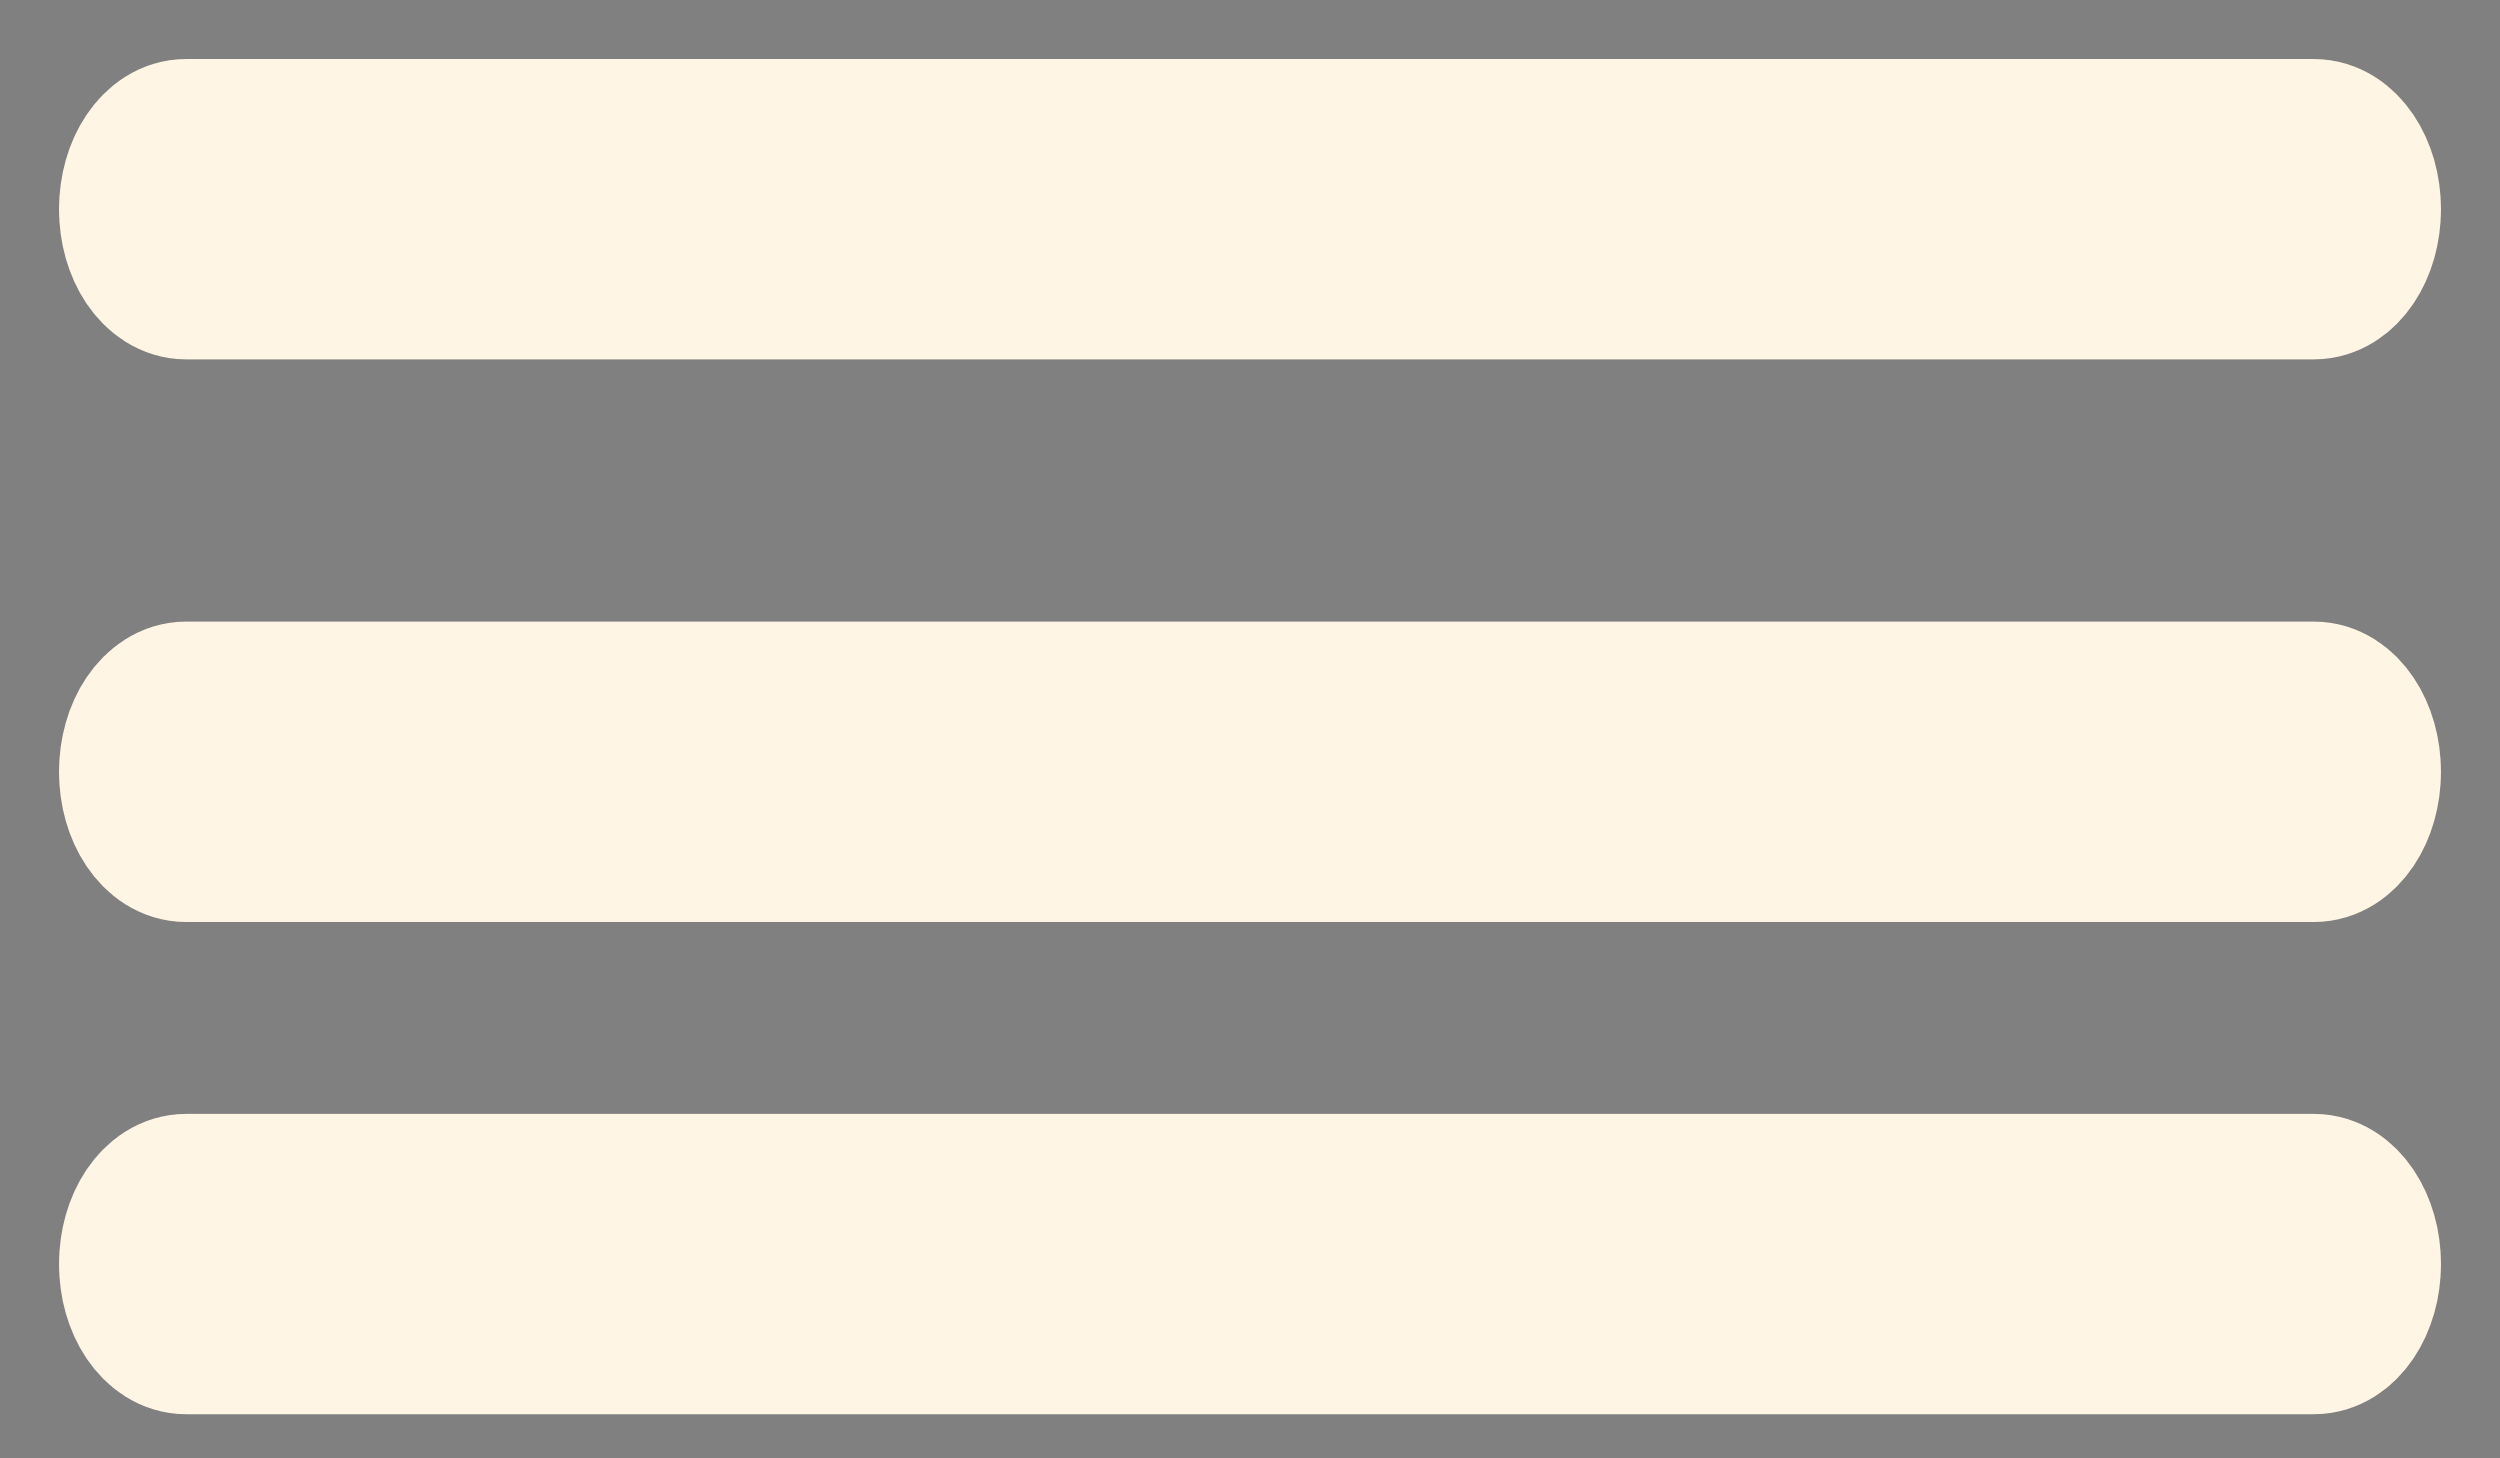 <svg width="36" height="21" viewBox="0 0 36 21" fill="none" xmlns="http://www.w3.org/2000/svg">
<rect x="0" y="0" width="36" height="21" fill="#808080" stroke="none"/>
<path d="M33.319 2H2.681C2.305 2 2 2.453 2 3.013C2 3.572 2.305 4.025 2.681 4.025H18.34H33.319C33.695 4.025 34 3.572 34 3.013C34 2.453 33.695 2 33.319 2Z" fill="#3D2422"/>
<path d="M18.34 4.025H32.987C33.547 4.025 34 3.572 34 3.013M18.34 4.025H3.013C2.453 4.025 2 3.572 2 3.013M18.34 4.025H33.319C33.695 4.025 34 3.572 34 3.013M18.34 4.025H2.681C2.305 4.025 2 3.572 2 3.013M2 3.013C2 2.453 2.305 2 2.681 2H33.319C33.695 2 34 2.453 34 3.013M2 3.013C2 2.453 2.453 2 3.013 2H32.987C33.547 2 34 2.453 34 3.013" stroke="#FFF5E4" stroke-width="2.3"/>
<path d="M33.319 10.101H2.681C2.305 10.101 2 10.555 2 11.114C2 11.673 2.305 12.127 2.681 12.127H18.34H33.319C33.695 12.127 34 11.673 34 11.114C34 10.555 33.695 10.101 33.319 10.101Z" fill="#3D2422"/>
<path d="M18.34 12.127H32.987C33.547 12.127 34 11.673 34 11.114M18.34 12.127H3.013C2.453 12.127 2 11.673 2 11.114M18.34 12.127H33.319C33.695 12.127 34 11.673 34 11.114M18.34 12.127H2.681C2.305 12.127 2 11.673 2 11.114M2 11.114C2 10.555 2.305 10.101 2.681 10.101H33.319C33.695 10.101 34 10.555 34 11.114M2 11.114C2 10.555 2.453 10.101 3.013 10.101H32.987C33.547 10.101 34 10.555 34 11.114" stroke="#FFF5E4" stroke-width="2.3"/>
<path d="M33.319 17.19H2.681C2.305 17.19 2 17.643 2 18.203C2 18.762 2.305 19.215 2.681 19.215H18.34H33.319C33.695 19.215 34 18.762 34 18.203C34 17.643 33.695 17.19 33.319 17.19Z" fill="#3D2422"/>
<path d="M18.34 19.215H32.987C33.547 19.215 34 18.762 34 18.203M18.34 19.215H3.013C2.453 19.215 2 18.762 2 18.203M18.34 19.215H33.319C33.695 19.215 34 18.762 34 18.203M18.34 19.215H2.681C2.305 19.215 2 18.762 2 18.203M2 18.203C2 17.643 2.305 17.19 2.681 17.19H33.319C33.695 17.19 34 17.643 34 18.203M2 18.203C2 17.643 2.453 17.19 3.013 17.19H32.987C33.547 17.19 34 17.643 34 18.203" stroke="#FFF5E4" stroke-width="2.3"/>
</svg>
